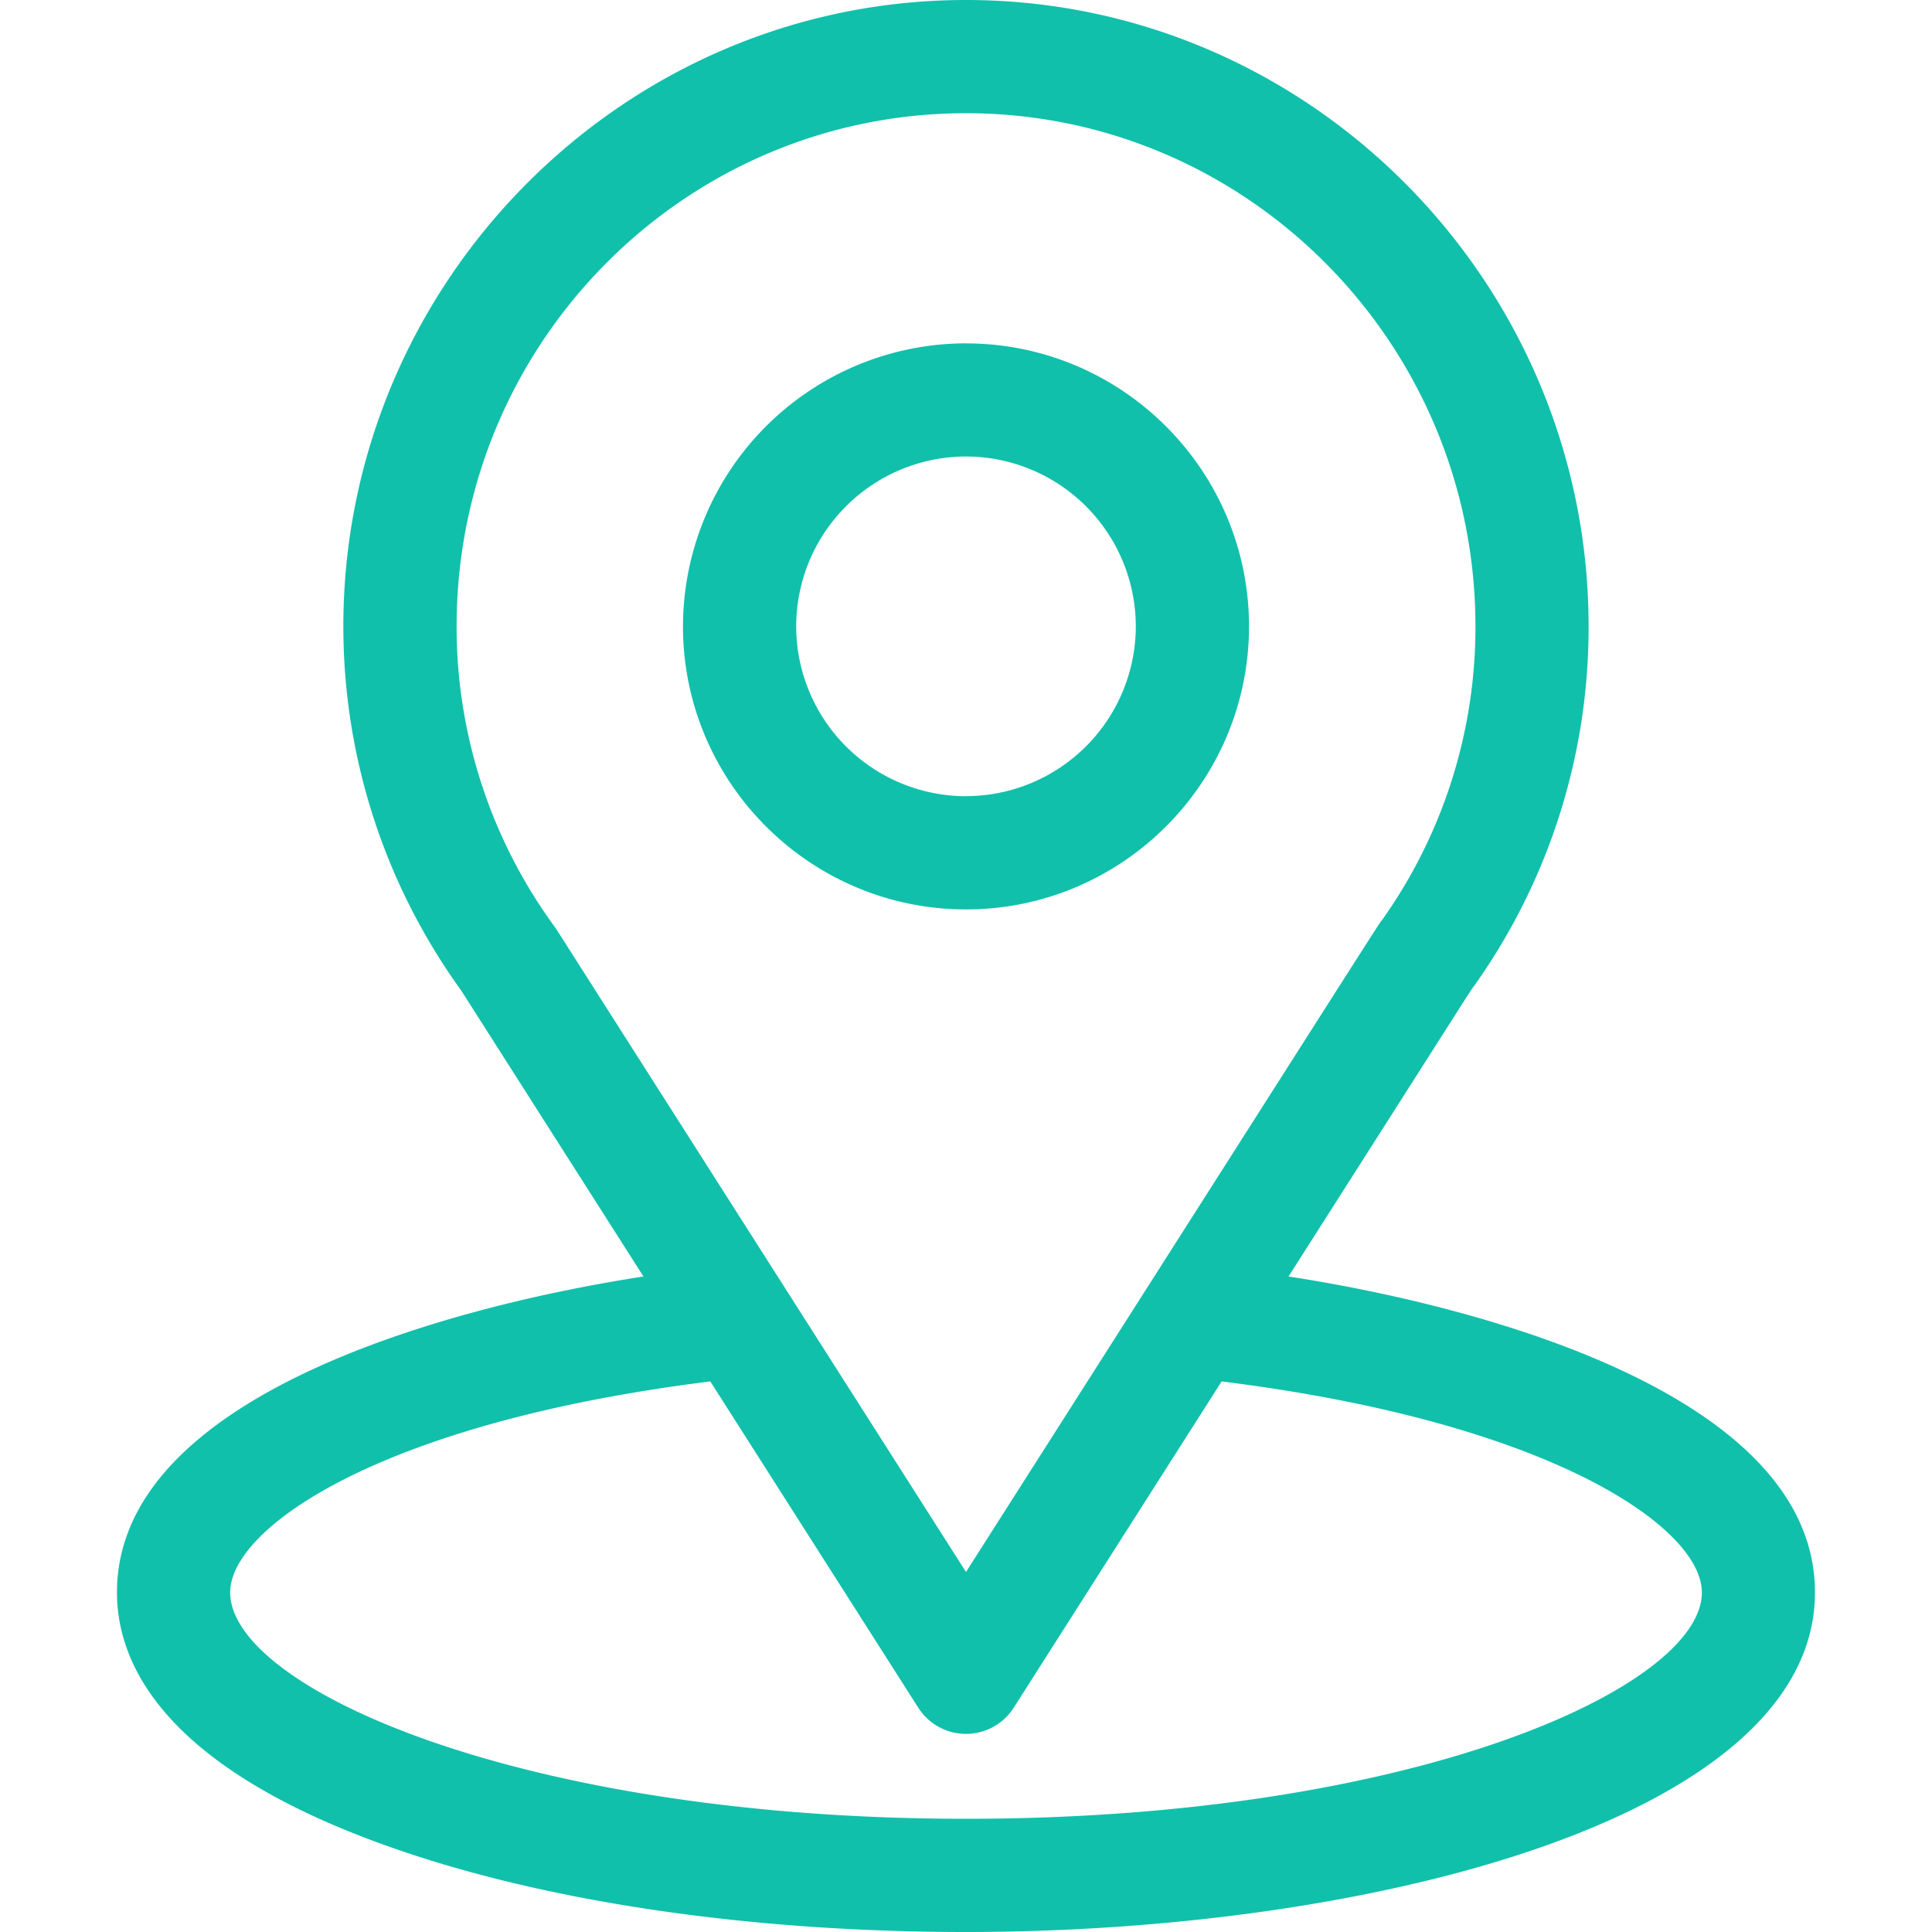 <svg width="35" height="35" fill="none" xmlns="http://www.w3.org/2000/svg">
    <path d="M23.343 23.125c3.724-5.844 3.256-5.115 3.364-5.267a11.195 11.195 0 002.072-6.51C28.78 5.126 23.73 0 17.5 0 11.29 0 6.22 5.115 6.22 11.348c0 2.344.732 4.654 2.133 6.593l3.304 5.184c-3.533.543-9.538 2.16-9.538 5.723 0 1.298.848 3.149 4.885 4.59C9.824 34.447 13.551 35 17.5 35c7.384 0 15.38-2.083 15.38-6.152 0-3.563-5.997-5.179-9.537-5.723zm-13.277-6.312a9.2 9.2 0 01-1.794-5.465c0-5.129 4.129-9.297 9.228-9.297 5.089 0 9.229 4.17 9.229 9.297a9.155 9.155 0 01-1.685 5.31c-.099.13.416-.671-7.544 11.82l-7.434-11.665zM17.5 32.949c-8.066 0-13.33-2.37-13.33-4.101 0-1.163 2.705-3.076 8.698-3.822l3.767 5.91a1.025 1.025 0 001.73 0l3.766-5.91c5.994.746 8.7 2.659 8.7 3.822 0 1.716-5.218 4.101-13.331 4.101z" fill="#11C0AB"/>
    <path d="M17.5 6.22a5.133 5.133 0 00-5.127 5.128c0 2.827 2.3 5.127 5.127 5.127s5.127-2.3 5.127-5.127-2.3-5.127-5.127-5.127zm0 8.204a3.08 3.08 0 01-3.076-3.076A3.08 3.08 0 0117.5 8.27a3.08 3.08 0 013.076 3.077 3.08 3.08 0 01-3.076 3.076z" fill="#11C0AB"/>
</svg>
